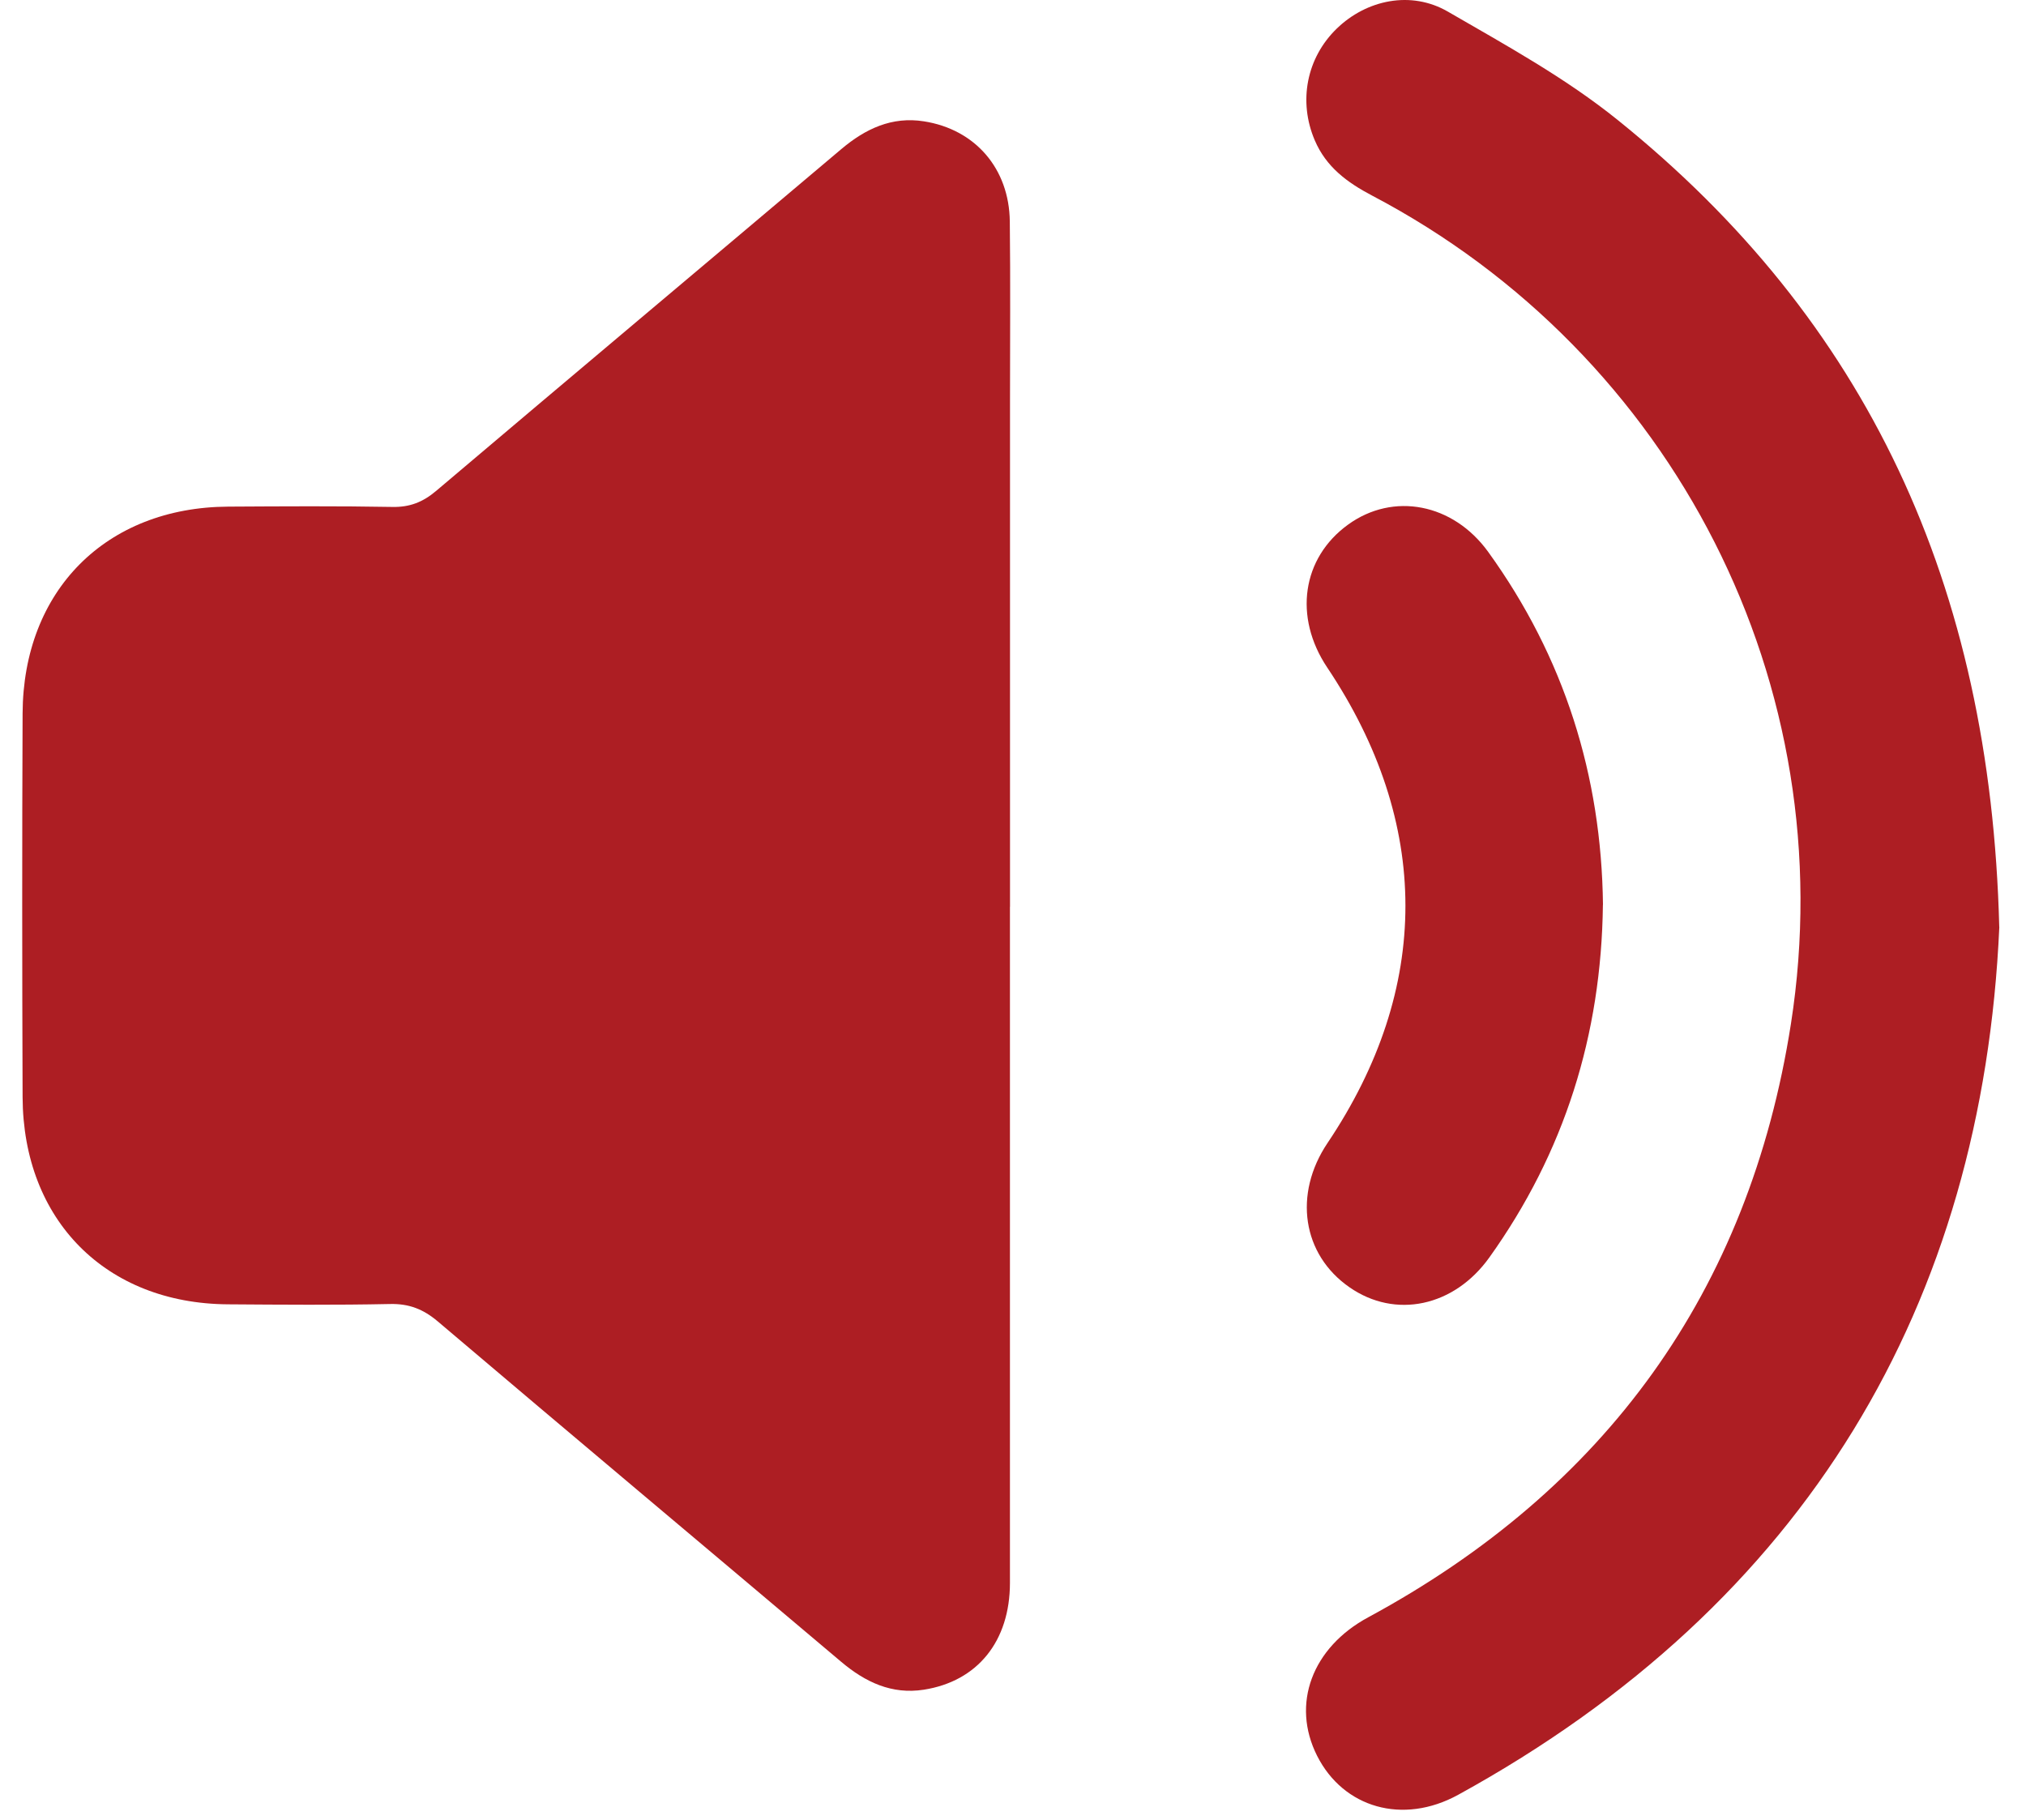<svg width="59" height="53" viewBox="0 0 59 53" fill="none" xmlns="http://www.w3.org/2000/svg">
<path d="M29.411 26.409C29.411 32.971 29.413 39.534 29.411 46.097C29.411 47.799 28.467 48.967 26.902 49.211C25.969 49.356 25.198 48.991 24.494 48.396C20.58 45.09 16.655 41.8 12.75 38.486C12.325 38.126 11.909 37.965 11.356 37.978C9.783 38.011 8.211 37.998 6.637 37.987C3.086 37.964 0.673 35.538 0.658 31.954C0.644 28.23 0.642 24.505 0.658 20.781C0.673 17.198 3.086 14.777 6.642 14.755C8.238 14.746 9.834 14.735 11.428 14.764C11.934 14.774 12.316 14.623 12.701 14.297C16.626 10.972 20.567 7.665 24.497 4.345C25.201 3.75 25.974 3.386 26.907 3.534C28.402 3.768 29.389 4.911 29.407 6.449C29.427 8.198 29.413 9.947 29.413 11.694C29.413 16.599 29.413 21.504 29.413 26.41L29.411 26.409Z" fill="#AD1E23"/>
<path d="M58.223 26.995C57.733 37.956 52.632 46.685 42.464 52.272C40.85 53.158 39.121 52.649 38.357 51.138C37.593 49.626 38.213 47.982 39.845 47.102C46.74 43.374 50.935 37.623 52.154 29.821C53.696 19.96 48.748 10.311 39.953 5.694C39.233 5.315 38.62 4.864 38.289 4.089C37.802 2.951 38.049 1.686 38.928 0.833C39.793 -0.006 41.09 -0.285 42.167 0.34C43.858 1.319 45.594 2.272 47.109 3.494C54.354 9.328 57.967 17.003 58.221 26.997L58.223 26.995Z" fill="#AD1E23"/>
<path d="M46.679 26.35C46.634 30.143 45.557 33.566 43.372 36.622C42.343 38.06 40.632 38.419 39.298 37.49C37.925 36.537 37.658 34.78 38.66 33.288C41.688 28.778 41.684 23.975 38.649 19.438C37.666 17.966 37.916 16.251 39.256 15.28C40.573 14.324 42.318 14.659 43.341 16.077C45.555 19.145 46.636 22.588 46.681 26.349L46.679 26.35Z" fill="#AD1E23"/>
</svg>
